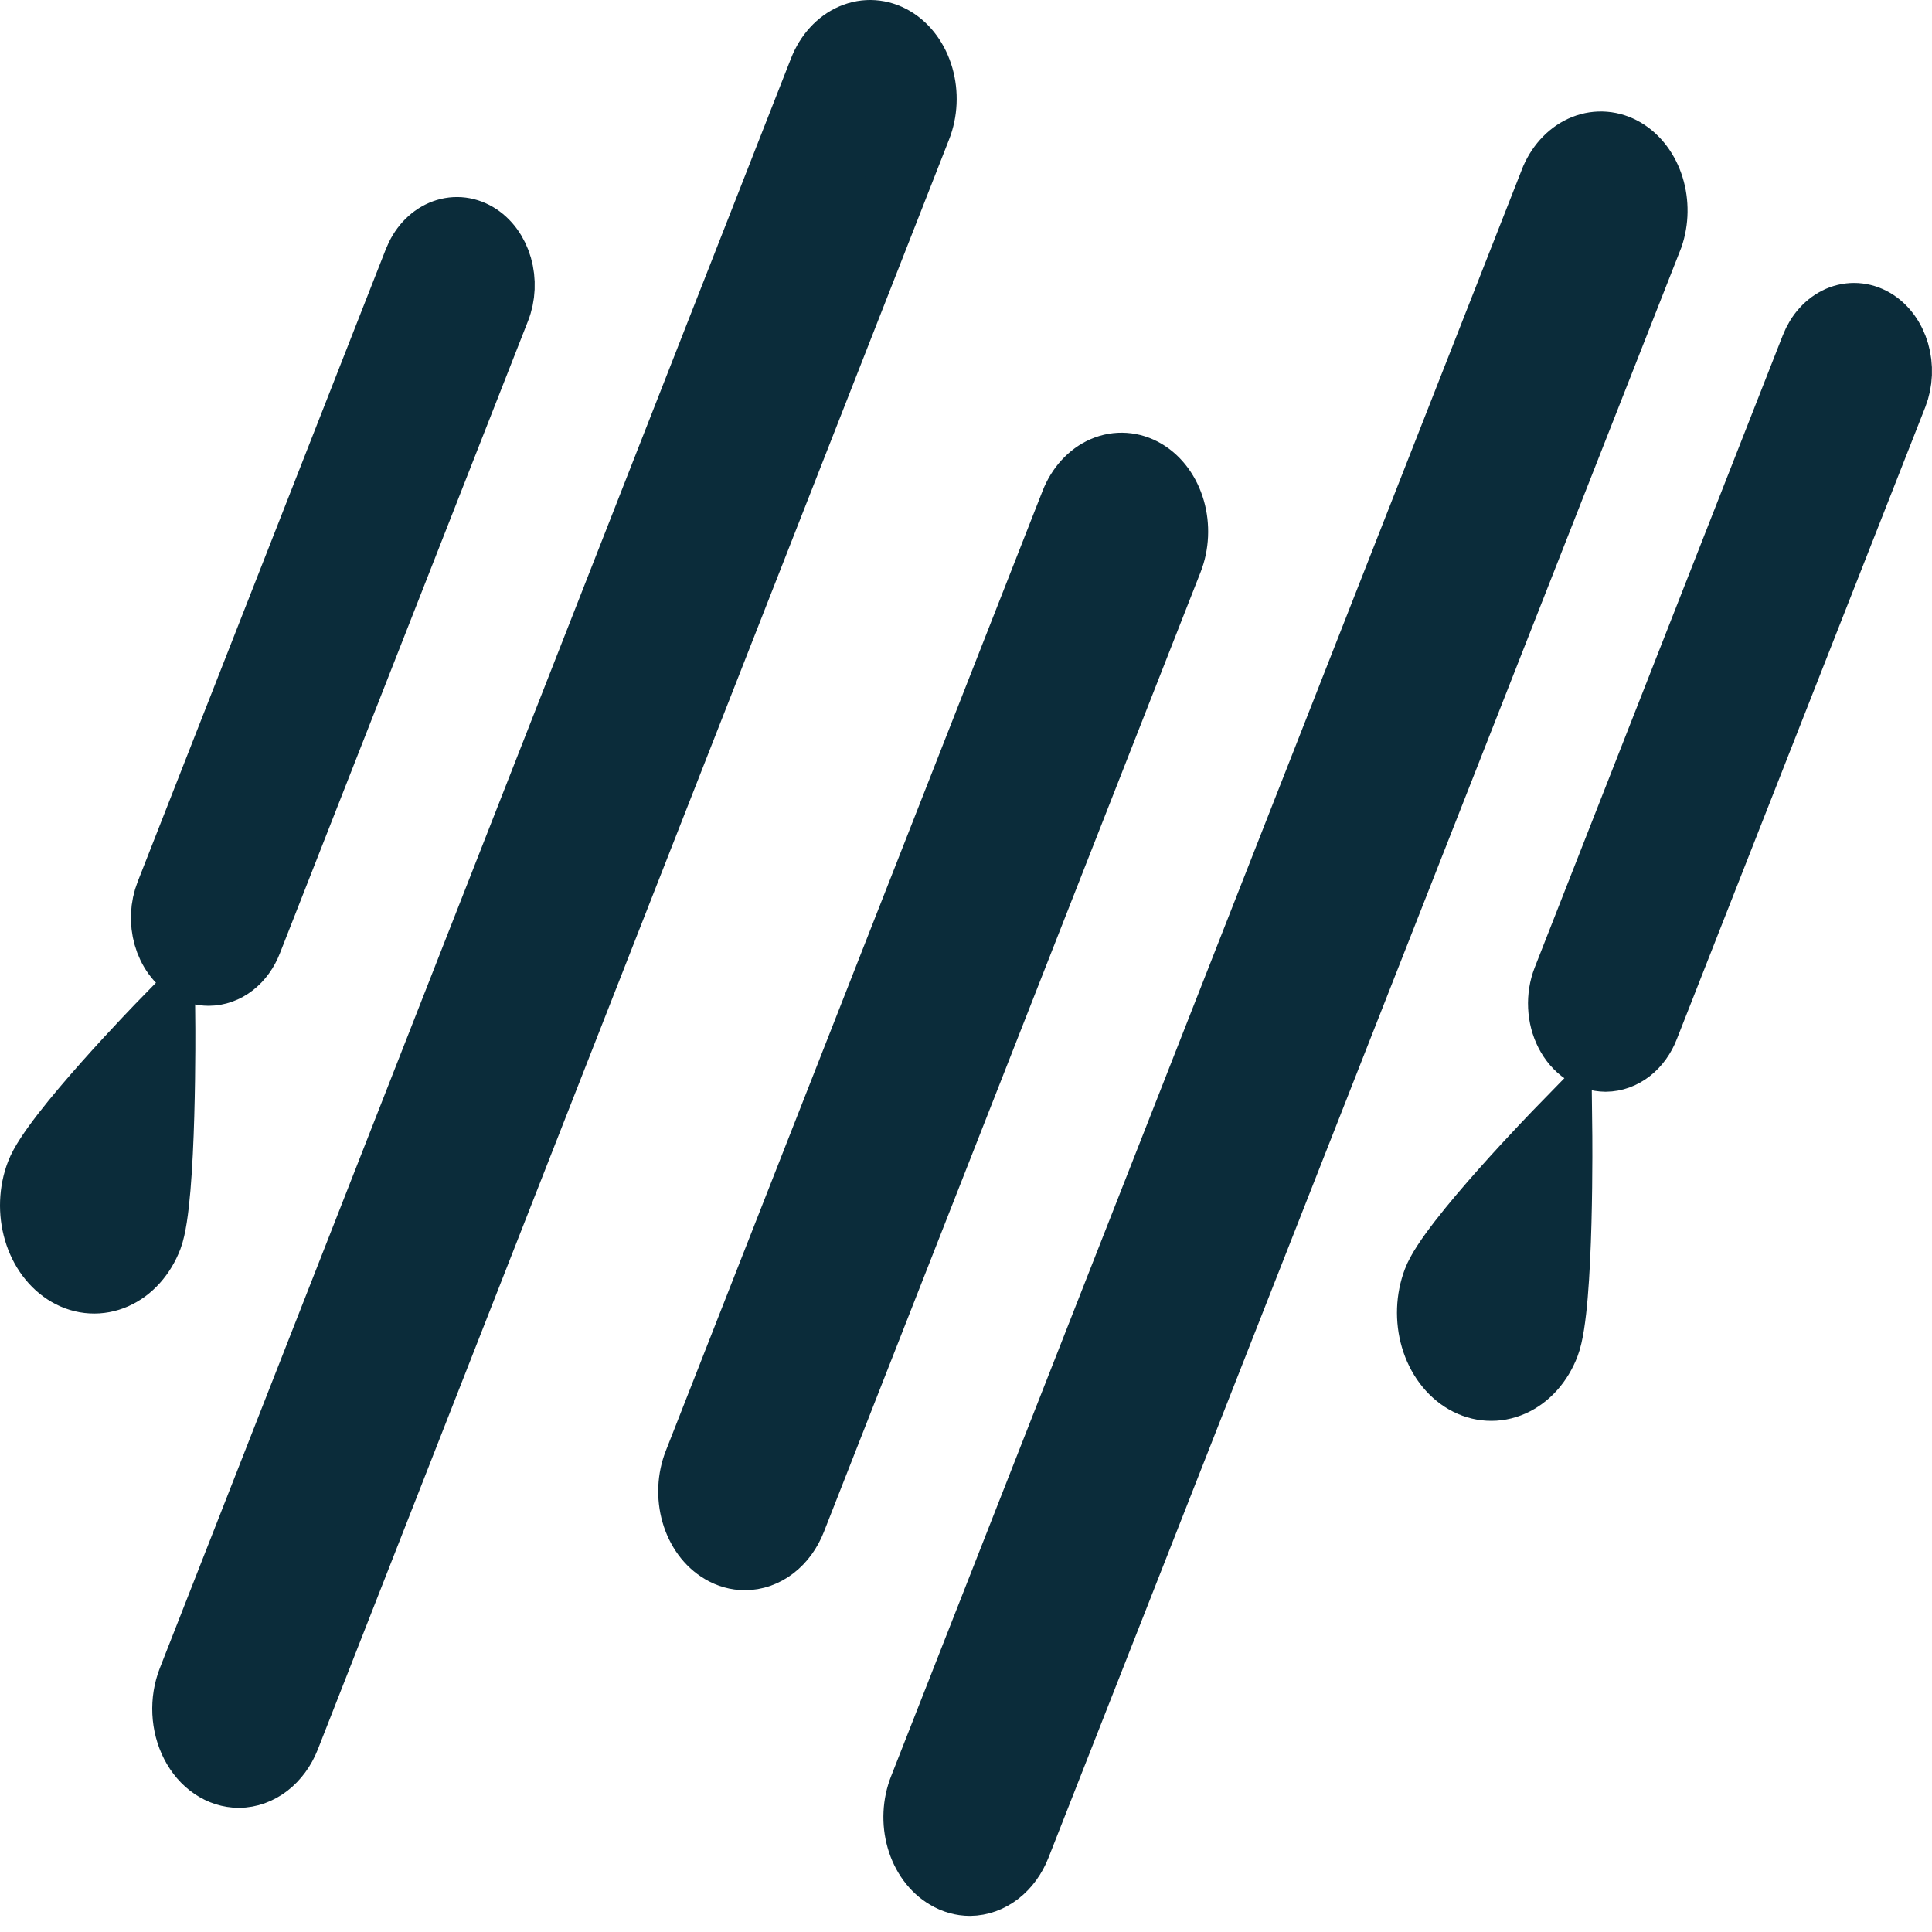 <svg width="120" height="120" viewBox="0 0 120 120" fill="none" xmlns="http://www.w3.org/2000/svg">
<path d="M9.335 76.873C9.12 77.433 8.818 77.937 8.444 78.354C8.071 78.772 7.634 79.095 7.159 79.306C6.683 79.516 6.179 79.61 5.674 79.582C5.169 79.554 4.673 79.404 4.216 79.141C3.758 78.878 3.347 78.508 3.006 78.05C2.665 77.593 2.401 77.058 2.23 76.475C2.058 75.893 1.981 75.274 2.004 74.656C2.027 74.037 2.149 73.43 2.364 72.869C3.246 70.507 10.13 63.448 10.13 63.448C10.13 63.448 10.228 74.511 9.335 76.873ZM96.114 83.532C95.681 84.666 94.898 85.543 93.936 85.97C92.975 86.396 91.915 86.338 90.989 85.807C90.064 85.276 89.348 84.316 88.999 83.139C88.651 81.961 88.699 80.662 89.132 79.528C90.015 77.166 96.898 70.107 96.898 70.107C96.898 70.107 97.029 81.17 96.114 83.532ZM14.836 110.288C14.264 110.286 13.702 110.108 13.202 109.768C12.702 109.429 12.28 108.94 11.976 108.348C11.671 107.755 11.494 107.077 11.461 106.378C11.428 105.679 11.54 104.981 11.786 104.349L50.998 4.344C51.387 3.355 52.08 2.596 52.926 2.233C53.772 1.87 54.7 1.933 55.508 2.409C56.315 2.885 56.935 3.735 57.231 4.771C57.528 5.807 57.476 6.945 57.087 7.934L17.875 107.939C17.598 108.639 17.166 109.23 16.629 109.646C16.092 110.061 15.471 110.283 14.836 110.288ZM60.246 117C59.74 117 59.241 116.859 58.786 116.586C58.385 116.352 58.026 116.023 57.729 115.618C57.433 115.213 57.204 114.74 57.058 114.227C56.911 113.713 56.848 113.169 56.874 112.626C56.9 112.083 57.013 111.551 57.207 111.062L96.452 11.097C96.866 10.16 97.559 9.454 98.387 9.126C99.214 8.798 100.113 8.872 100.897 9.333C101.681 9.795 102.29 10.608 102.598 11.604C102.906 12.601 102.89 13.705 102.552 14.687L63.263 114.651C62.99 115.35 62.562 115.94 62.029 116.355C61.495 116.77 60.878 116.994 60.246 117ZM46.26 96.769C45.754 96.769 45.255 96.628 44.8 96.356C44.4 96.122 44.04 95.793 43.744 95.388C43.447 94.983 43.219 94.51 43.072 93.996C42.925 93.483 42.863 92.939 42.888 92.395C42.914 91.852 43.027 91.321 43.221 90.831L66.618 31.221C66.81 30.731 67.079 30.292 67.41 29.93C67.741 29.567 68.127 29.288 68.545 29.109C68.964 28.929 69.408 28.852 69.851 28.883C70.294 28.913 70.728 29.05 71.127 29.285C71.527 29.521 71.885 29.851 72.181 30.256C72.477 30.662 72.704 31.134 72.851 31.647C72.998 32.16 73.06 32.703 73.035 33.246C73.011 33.789 72.899 34.32 72.707 34.81L49.31 94.421C49.034 95.125 48.602 95.719 48.062 96.135C47.522 96.551 46.898 96.771 46.26 96.769ZM12.962 60.472C12.537 60.471 12.117 60.358 11.731 60.138C11.055 59.735 10.536 59.02 10.289 58.15C10.042 57.28 10.087 56.325 10.413 55.495L25.826 16.208C25.987 15.797 26.212 15.429 26.489 15.124C26.766 14.82 27.09 14.586 27.441 14.435C27.792 14.284 28.163 14.219 28.535 14.243C28.906 14.268 29.27 14.383 29.606 14.58C29.941 14.777 30.242 15.053 30.49 15.392C30.738 15.732 30.93 16.128 31.053 16.558C31.176 16.988 31.229 17.443 31.209 17.898C31.189 18.354 31.096 18.799 30.934 19.21L15.522 58.484C15.292 59.077 14.929 59.579 14.476 59.931C14.023 60.282 13.498 60.47 12.962 60.472ZM99.731 65.81C99.252 65.806 98.783 65.654 98.365 65.369C97.948 65.084 97.595 64.674 97.341 64.178C97.087 63.682 96.939 63.115 96.912 62.53C96.884 61.945 96.977 61.361 97.182 60.832L112.594 21.559C112.755 21.146 112.98 20.776 113.257 20.47C113.533 20.164 113.857 19.928 114.208 19.774C114.56 19.622 114.932 19.555 115.305 19.578C115.678 19.602 116.043 19.715 116.379 19.911C116.716 20.107 117.018 20.383 117.268 20.722C117.518 21.061 117.711 21.458 117.836 21.888C117.961 22.319 118.015 22.775 117.996 23.232C117.977 23.688 117.885 24.136 117.725 24.548L102.29 63.808C102.061 64.403 101.699 64.907 101.246 65.261C100.793 65.615 100.268 65.805 99.731 65.81Z" fill="#0B2C3A" stroke="#0B2C3A" stroke-width="4"/>
</svg>
